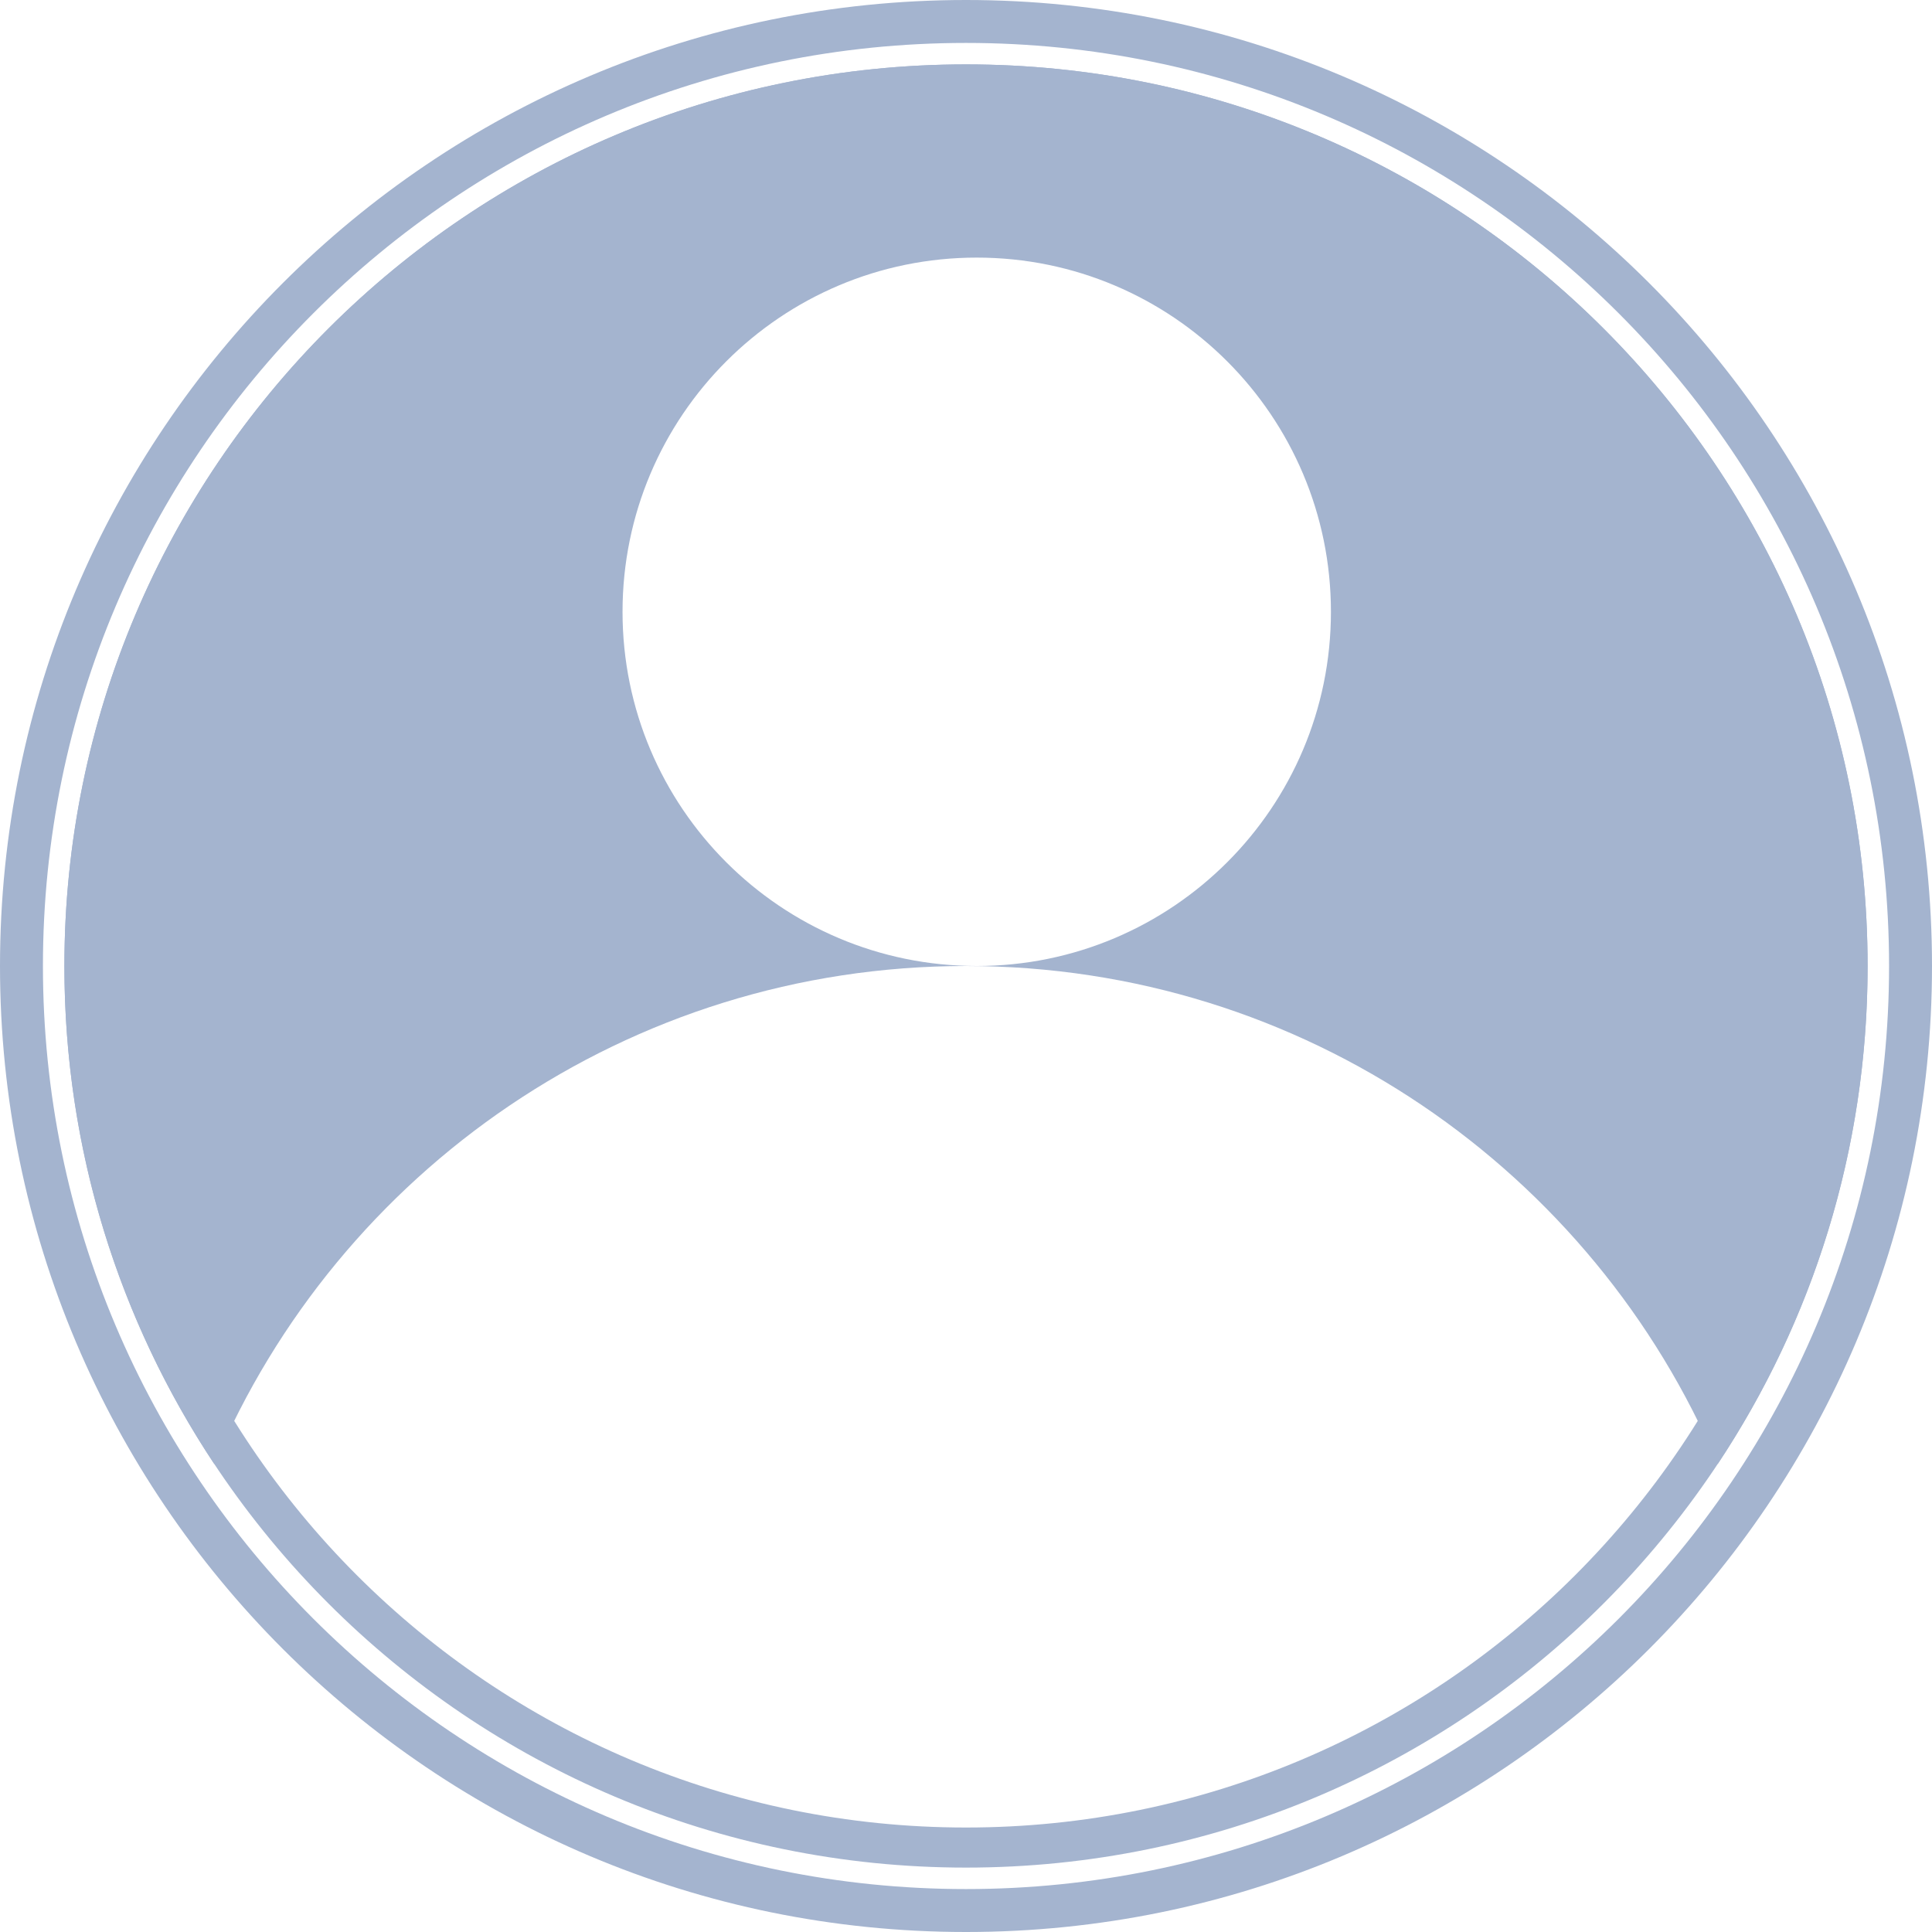 <svg width="100%" height="100%" viewBox="0 0 90 90" fill="none" xmlns="http://www.w3.org/2000/svg">
<path fill-rule="evenodd" clip-rule="evenodd" d="M45 90C69.853 90 90 69.853 90 45C90 20.147 69.853 0 45 0C20.147 0 0 20.147 0 45C0 69.853 20.147 90 45 90ZM45 88C68.748 88 88 68.748 88 45C88 21.252 68.748 2 45 2C21.252 2 2 21.252 2 45C2 68.748 21.252 88 45 88Z" fill="#A4B4CF"/>
<path fill-rule="evenodd" clip-rule="evenodd" d="M45 87C68.196 87 87 68.196 87 45C87 21.804 68.196 3 45 3C21.804 3 3 21.804 3 45C3 68.196 21.804 87 45 87ZM45 85.133C67.165 85.133 85.133 67.165 85.133 45C85.133 22.835 67.165 4.867 45 4.867C22.835 4.867 4.867 22.835 4.867 45C4.867 67.165 22.835 85.133 45 85.133Z" fill="#A4B4CF"/>
<path fill-rule="evenodd" clip-rule="evenodd" d="M87 45C87 53.579 84.428 61.557 80.013 68.206C74.243 54.569 60.739 45 45 45C29.261 45 15.757 54.569 9.987 68.206C5.572 61.557 3 53.579 3 45C3 21.804 21.804 3 45 3C68.196 3 87 21.804 87 45ZM45.5 45C54.613 45 62 37.613 62 28.5C62 19.387 54.613 12 45.5 12C36.387 12 29 19.387 29 28.5C29 37.613 36.387 45 45.5 45Z" fill="#A4B4CF"/>
</svg>
